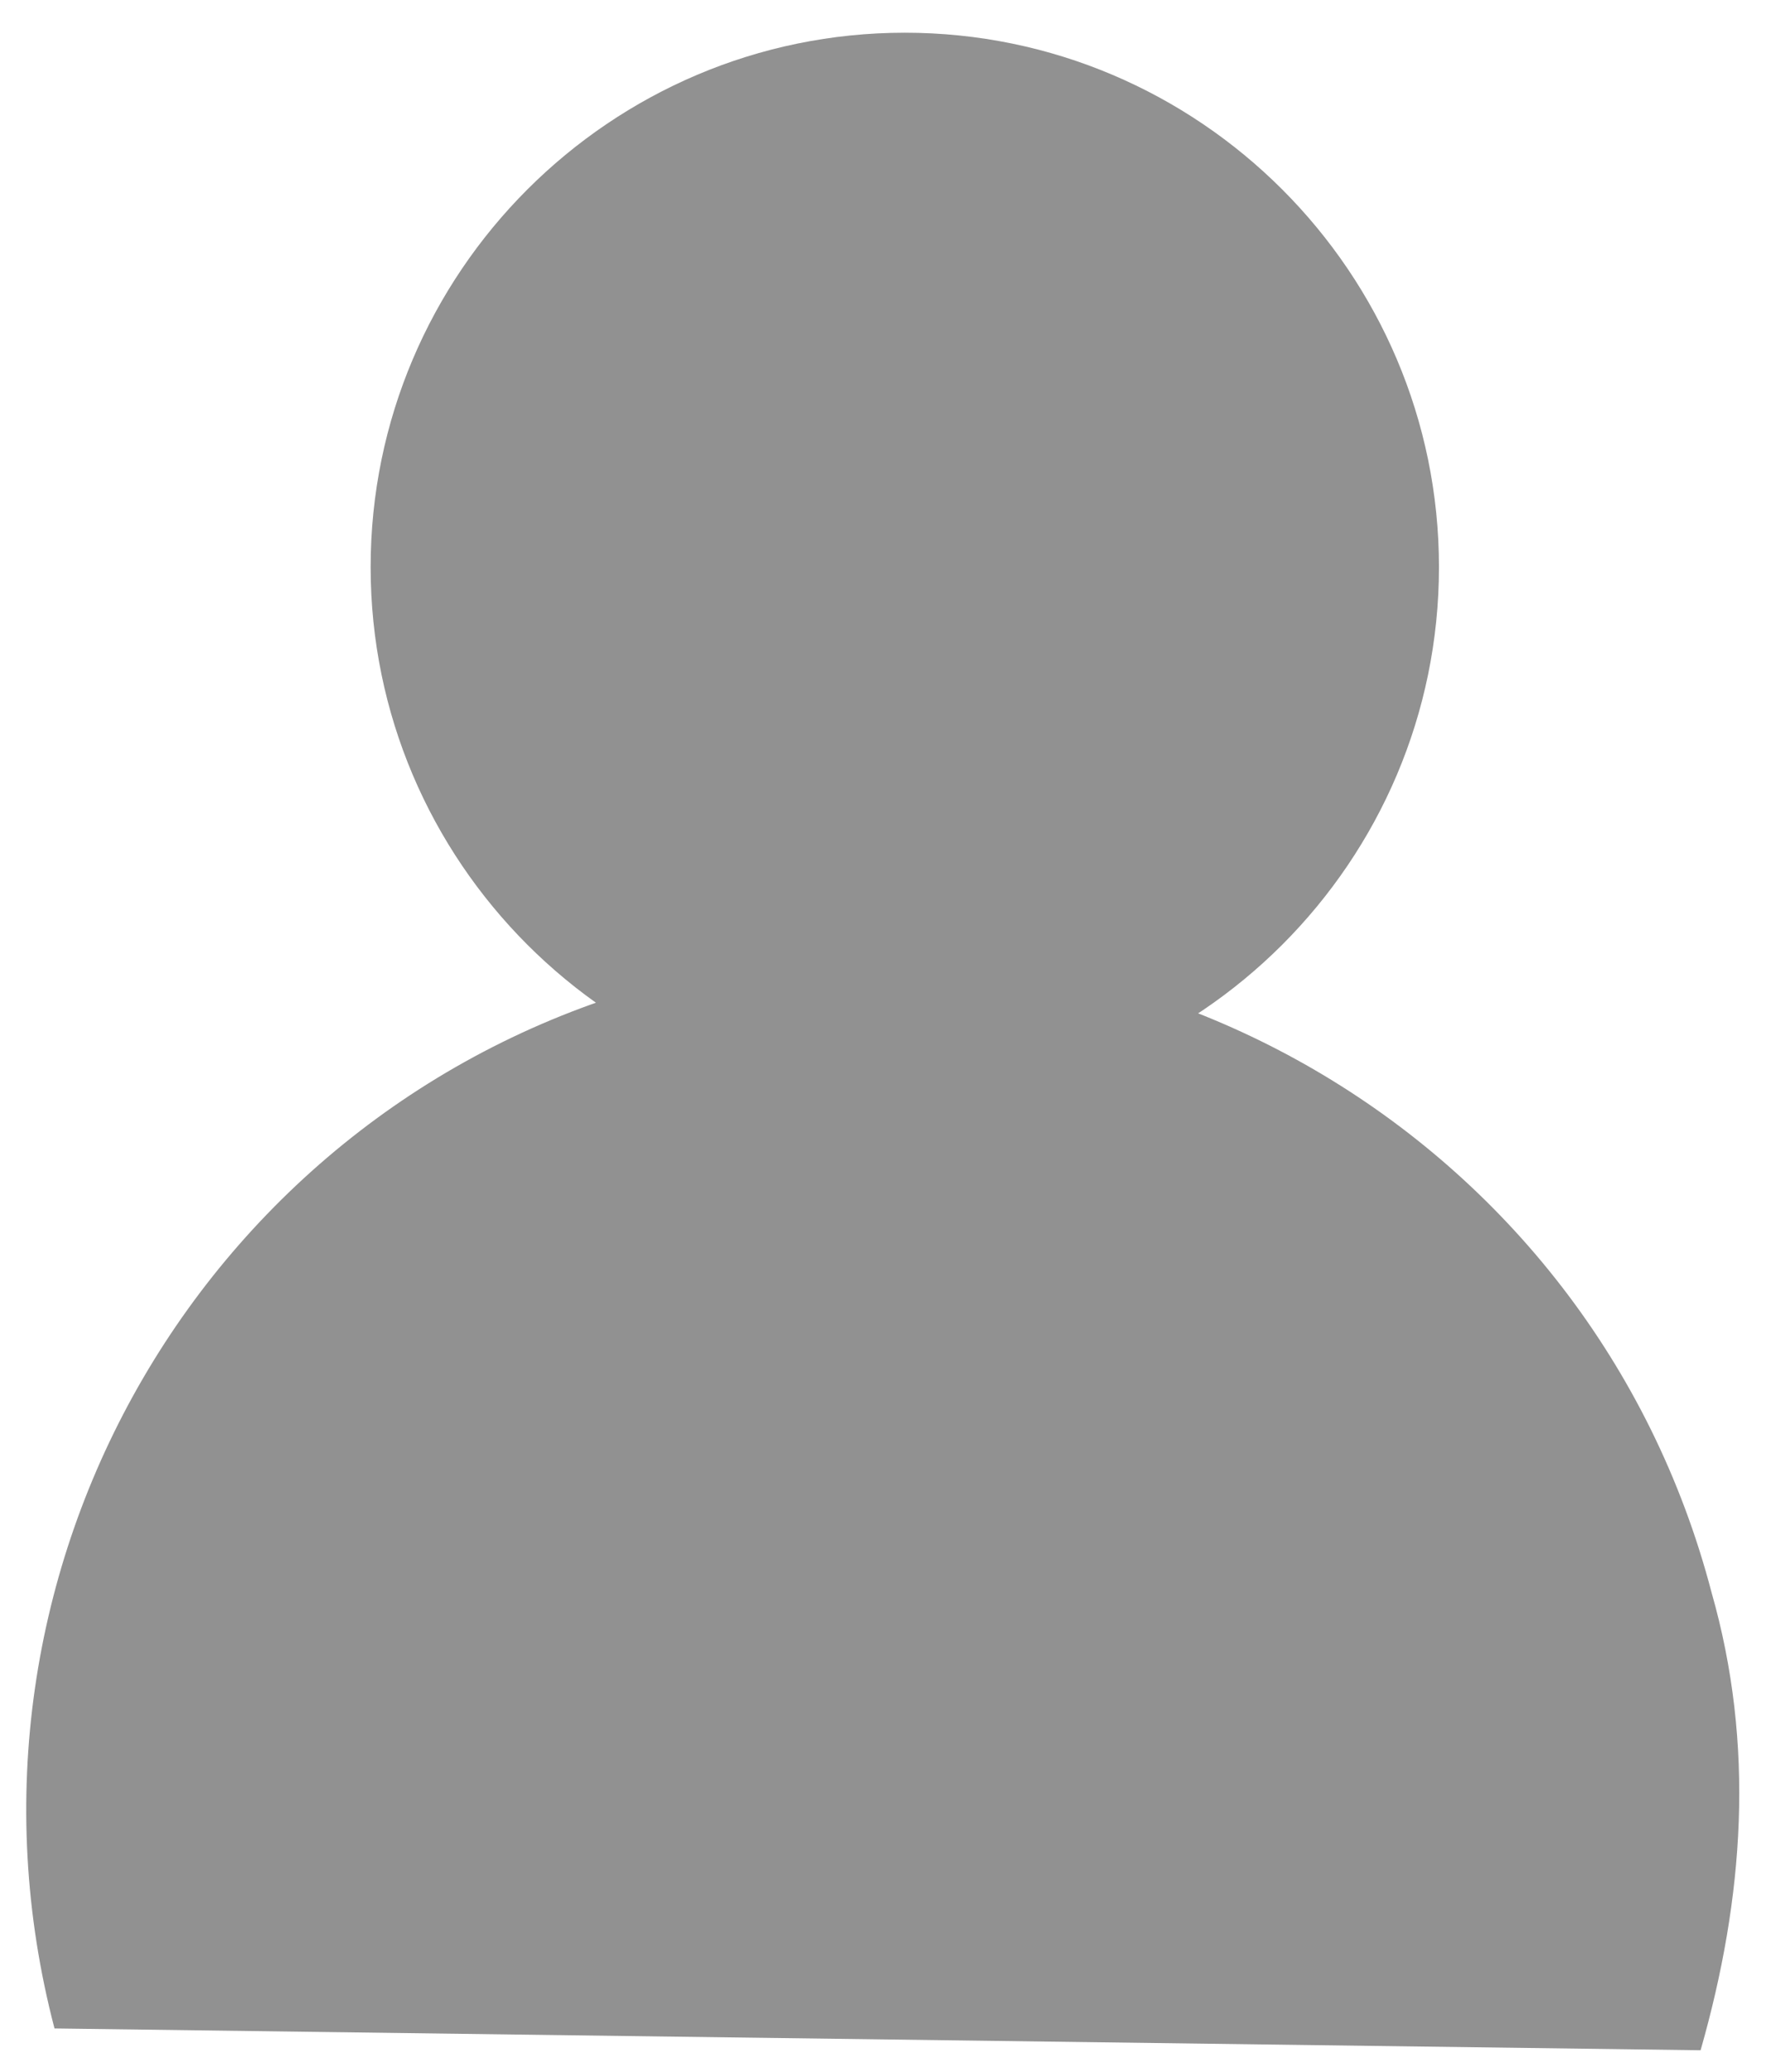 <?xml version="1.0" encoding="utf-8"?>
<!-- Generator: Adobe Illustrator 21.1.0, SVG Export Plug-In . SVG Version: 6.00 Build 0)  -->
<svg version="1.1" id="Layer_1" xmlns="http://www.w3.org/2000/svg" xmlns:xlink="http://www.w3.org/1999/xlink" x="0px" y="0px"
	 viewBox="0 0 16.2 19" style="enable-background:new 0 0 16.2 19;" xml:space="preserve">
<style type="text/css">
	.st0{fill-rule:evenodd;clip-rule:evenodd;fill:#919191;}
</style>
<path class="st0" d="M0.5,18.6L0.5,18.6c-1.1-4.2,1.4-8.5,5.6-9.6c4.2-1.1,8.5,1.4,9.6,5.6c0.4,1.4,0.3,2.8-0.1,4.2L0.5,18.6z"/>
<path class="st0" d="M3.4,5.2L3.4,5.2c0-2.7,2.2-4.9,4.9-4.9c2.7,0,4.9,2.2,4.9,4.9l0,0c0,2.7-2.2,4.9-4.9,4.9l0,0
	C5.6,10.1,3.4,7.9,3.4,5.2L3.4,5.2z"/>
</svg>
